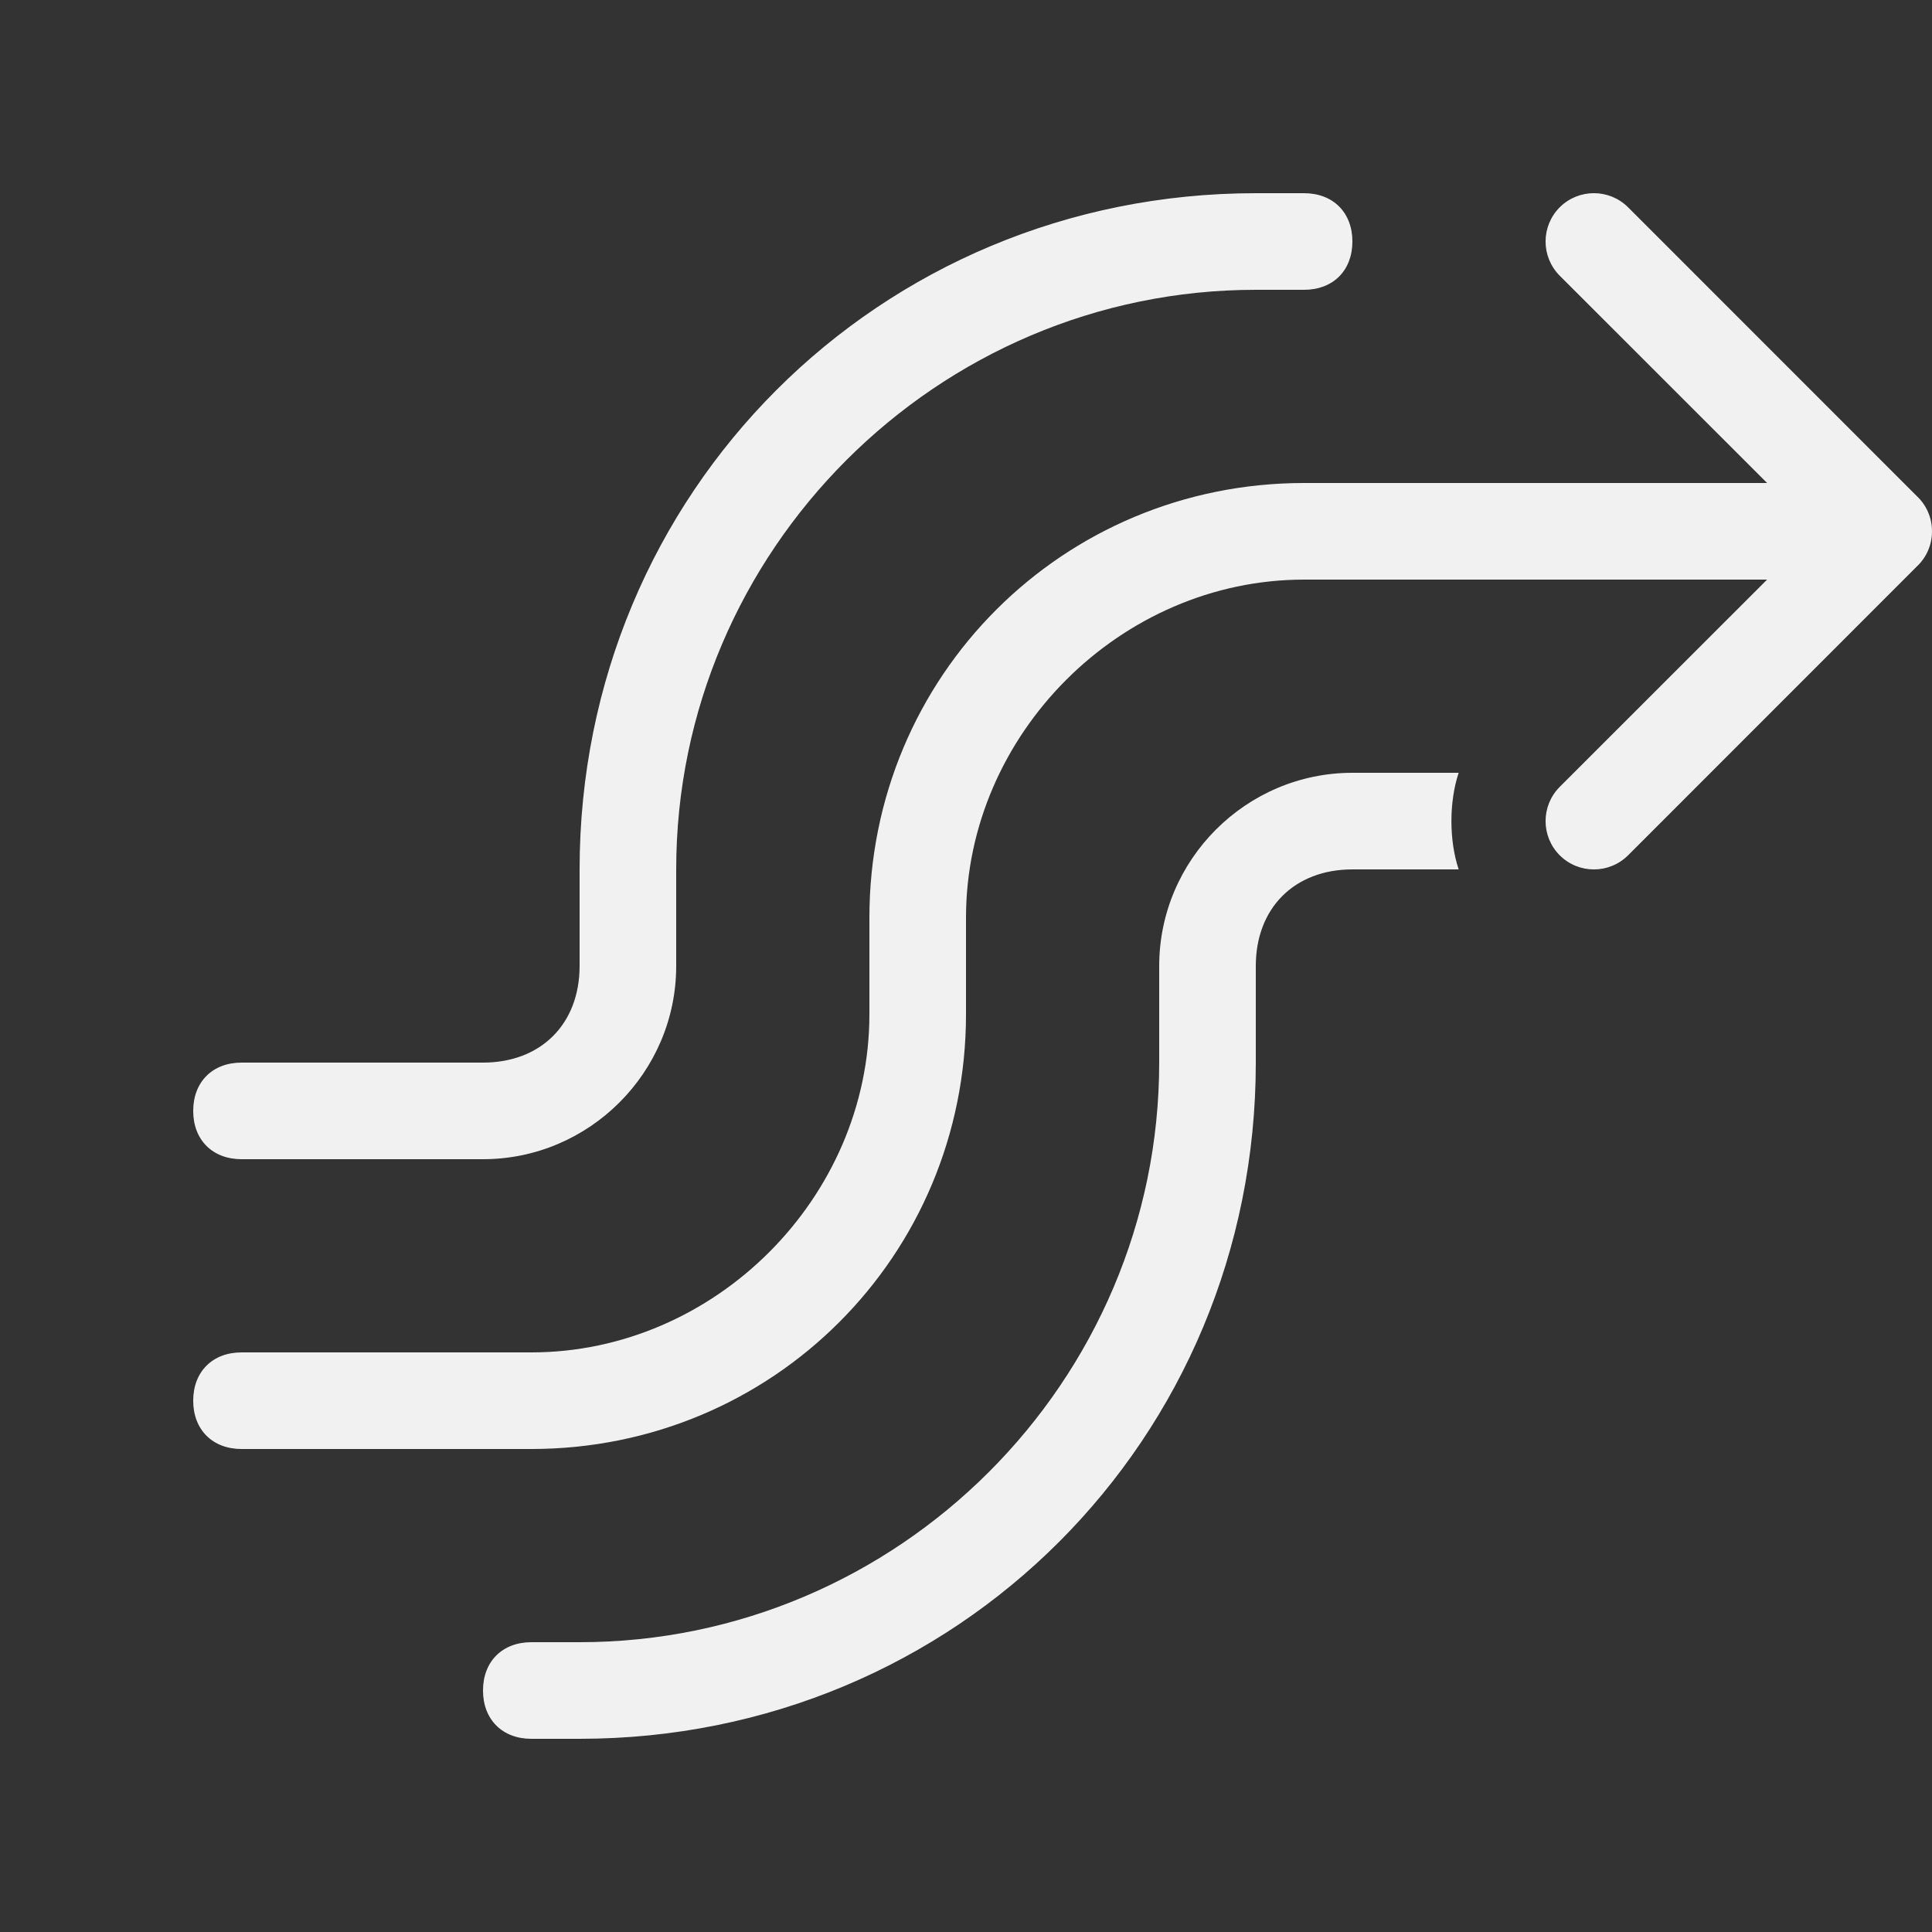 <svg width="20" height="20" viewBox="0 0 20 20" fill="none" xmlns="http://www.w3.org/2000/svg">
<rect x="0" y="0" width="20" height="20" fill="#333333" stroke="none"/>
<path d="M16.146 2.146C16.342 1.951 16.658 1.951 16.854 2.146L19.842 5.135C19.94 5.226 20 5.356 20 5.5C20 5.644 19.94 5.774 19.842 5.865L16.854 8.854C16.658 9.049 16.342 9.049 16.146 8.854C15.951 8.658 15.951 8.342 16.146 8.146L18.293 6H13.5C11.6 6 10 7.6 10 9.5V10.5C10 13 8 15 5.5 15H2.5C2.2 15 2 14.8 2 14.5C2 14.2 2.2 14 2.5 14H5.5C7.4 14 9 12.4 9 10.5V9.5C9 7 11 5 13.5 5H18.293L16.146 2.854C15.951 2.658 15.951 2.342 16.146 2.146ZM2.5 12H5C6.1 12 7 11.1 7 10V9C7 5.7 9.7 3 13 3H13.5C13.8 3 14 2.8 14 2.5C14 2.2 13.8 2 13.5 2H13C9.1 2 6 5.1 6 9V10C6 10.6 5.6 11 5 11H2.5C2.2 11 2 11.2 2 11.5C2 11.8 2.2 12 2.5 12ZM15.1 8H14C12.9 8 12 8.9 12 10V11C12 14.3 9.3 17 6 17H5.5C5.2 17 5 17.2 5 17.5C5 17.8 5.2 18 5.5 18H6C9.9 18 13 14.9 13 11V10C13 9.4 13.4 9 14 9H15.1C15 8.7 15 8.3 15.1 8Z" fill="#F1F1F1"/>
</svg>
